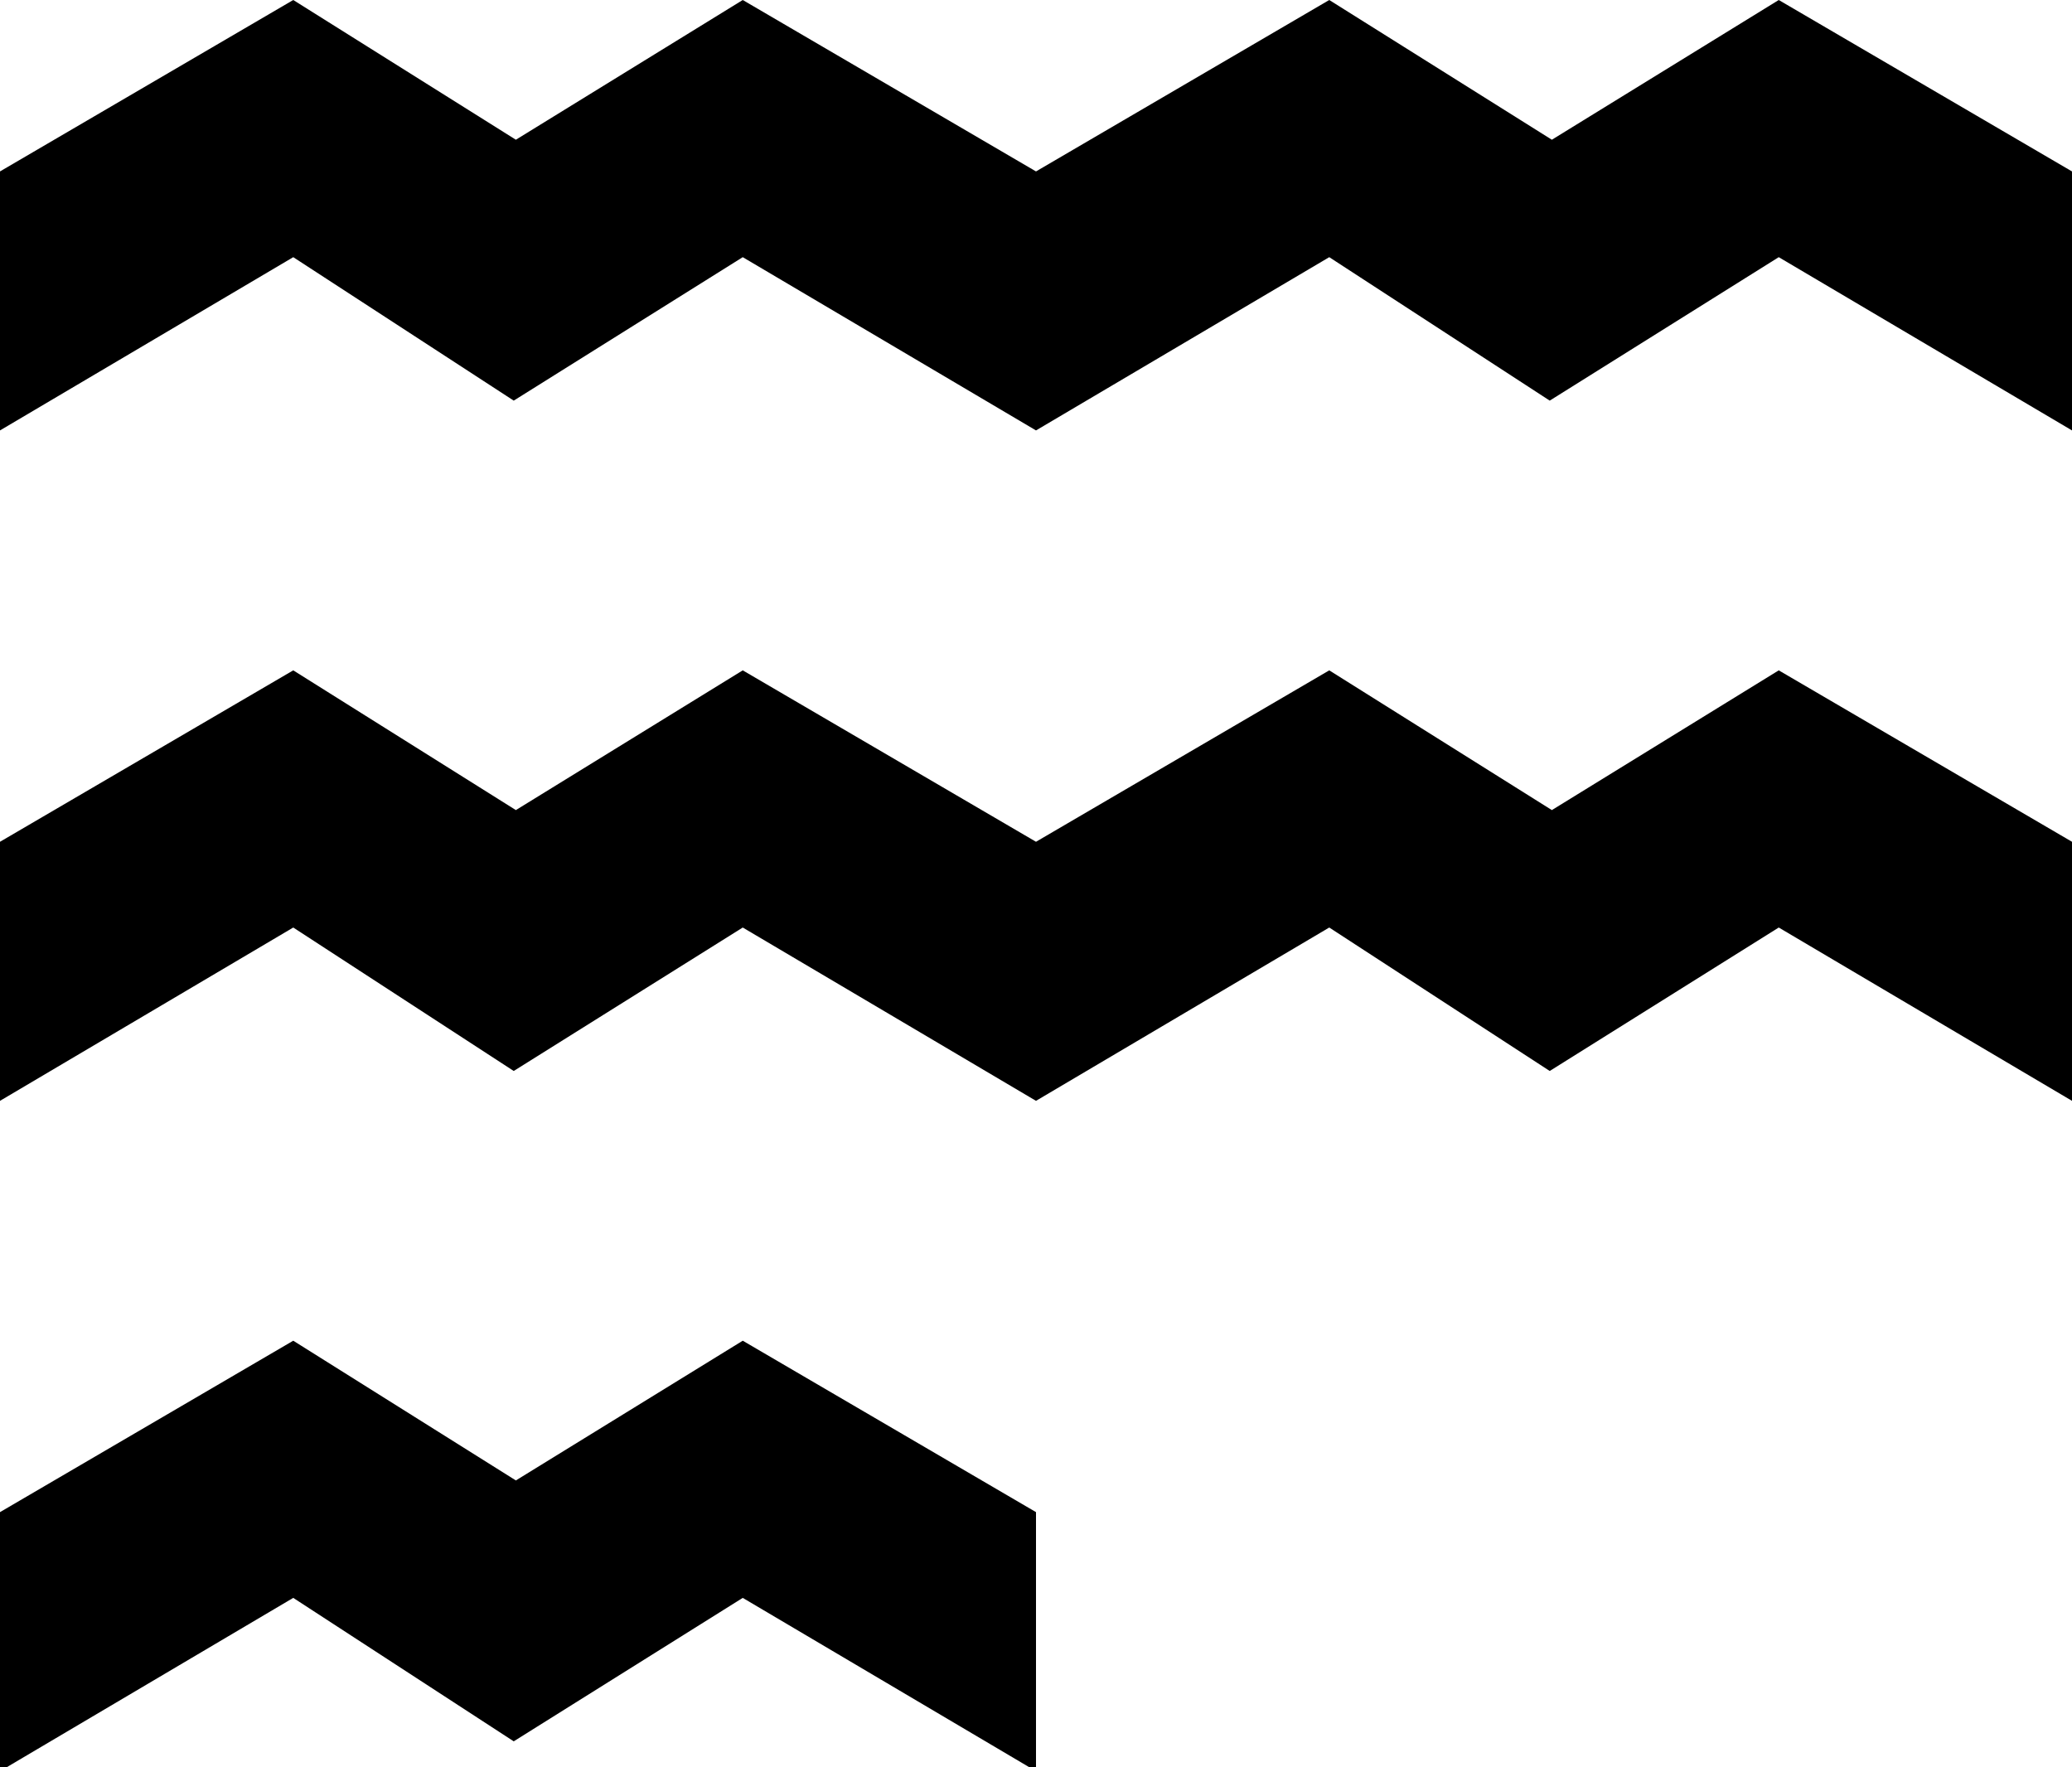 <svg version="1.1" viewBox="0 0 34 29" xmlns="http://www.w3.org/2000/svg">
	<path d="M4.812 0L8.465 2.293L12.188 0L17 2.813L21.812 0L25.465 2.293L29.188 0L34 2.813V7.063L29.188 4.22L25.43 6.574L21.812 4.22L17 7.063L12.188 4.22L8.43 6.574L4.812 4.22L0 7.063V2.813L4.812 0Z"/>
	<path d="M4.812 11L8.465 13.293L12.188 11L17 13.813L21.812 11L25.465 13.293L29.188 11L34 13.813V18.064L29.188 15.22L25.43 17.574L21.812 15.22L17 18.064L12.188 15.22L8.43 17.574L4.812 15.22L0 18.064V13.813L4.812 11Z"/>
	<path d="M8.465 24.293L4.812 22L0 24.813V29.064L4.812 26.22L8.43 28.574L12.188 26.22L17 29.064V24.813L12.188 22L8.465 24.293Z"/>
</svg>
